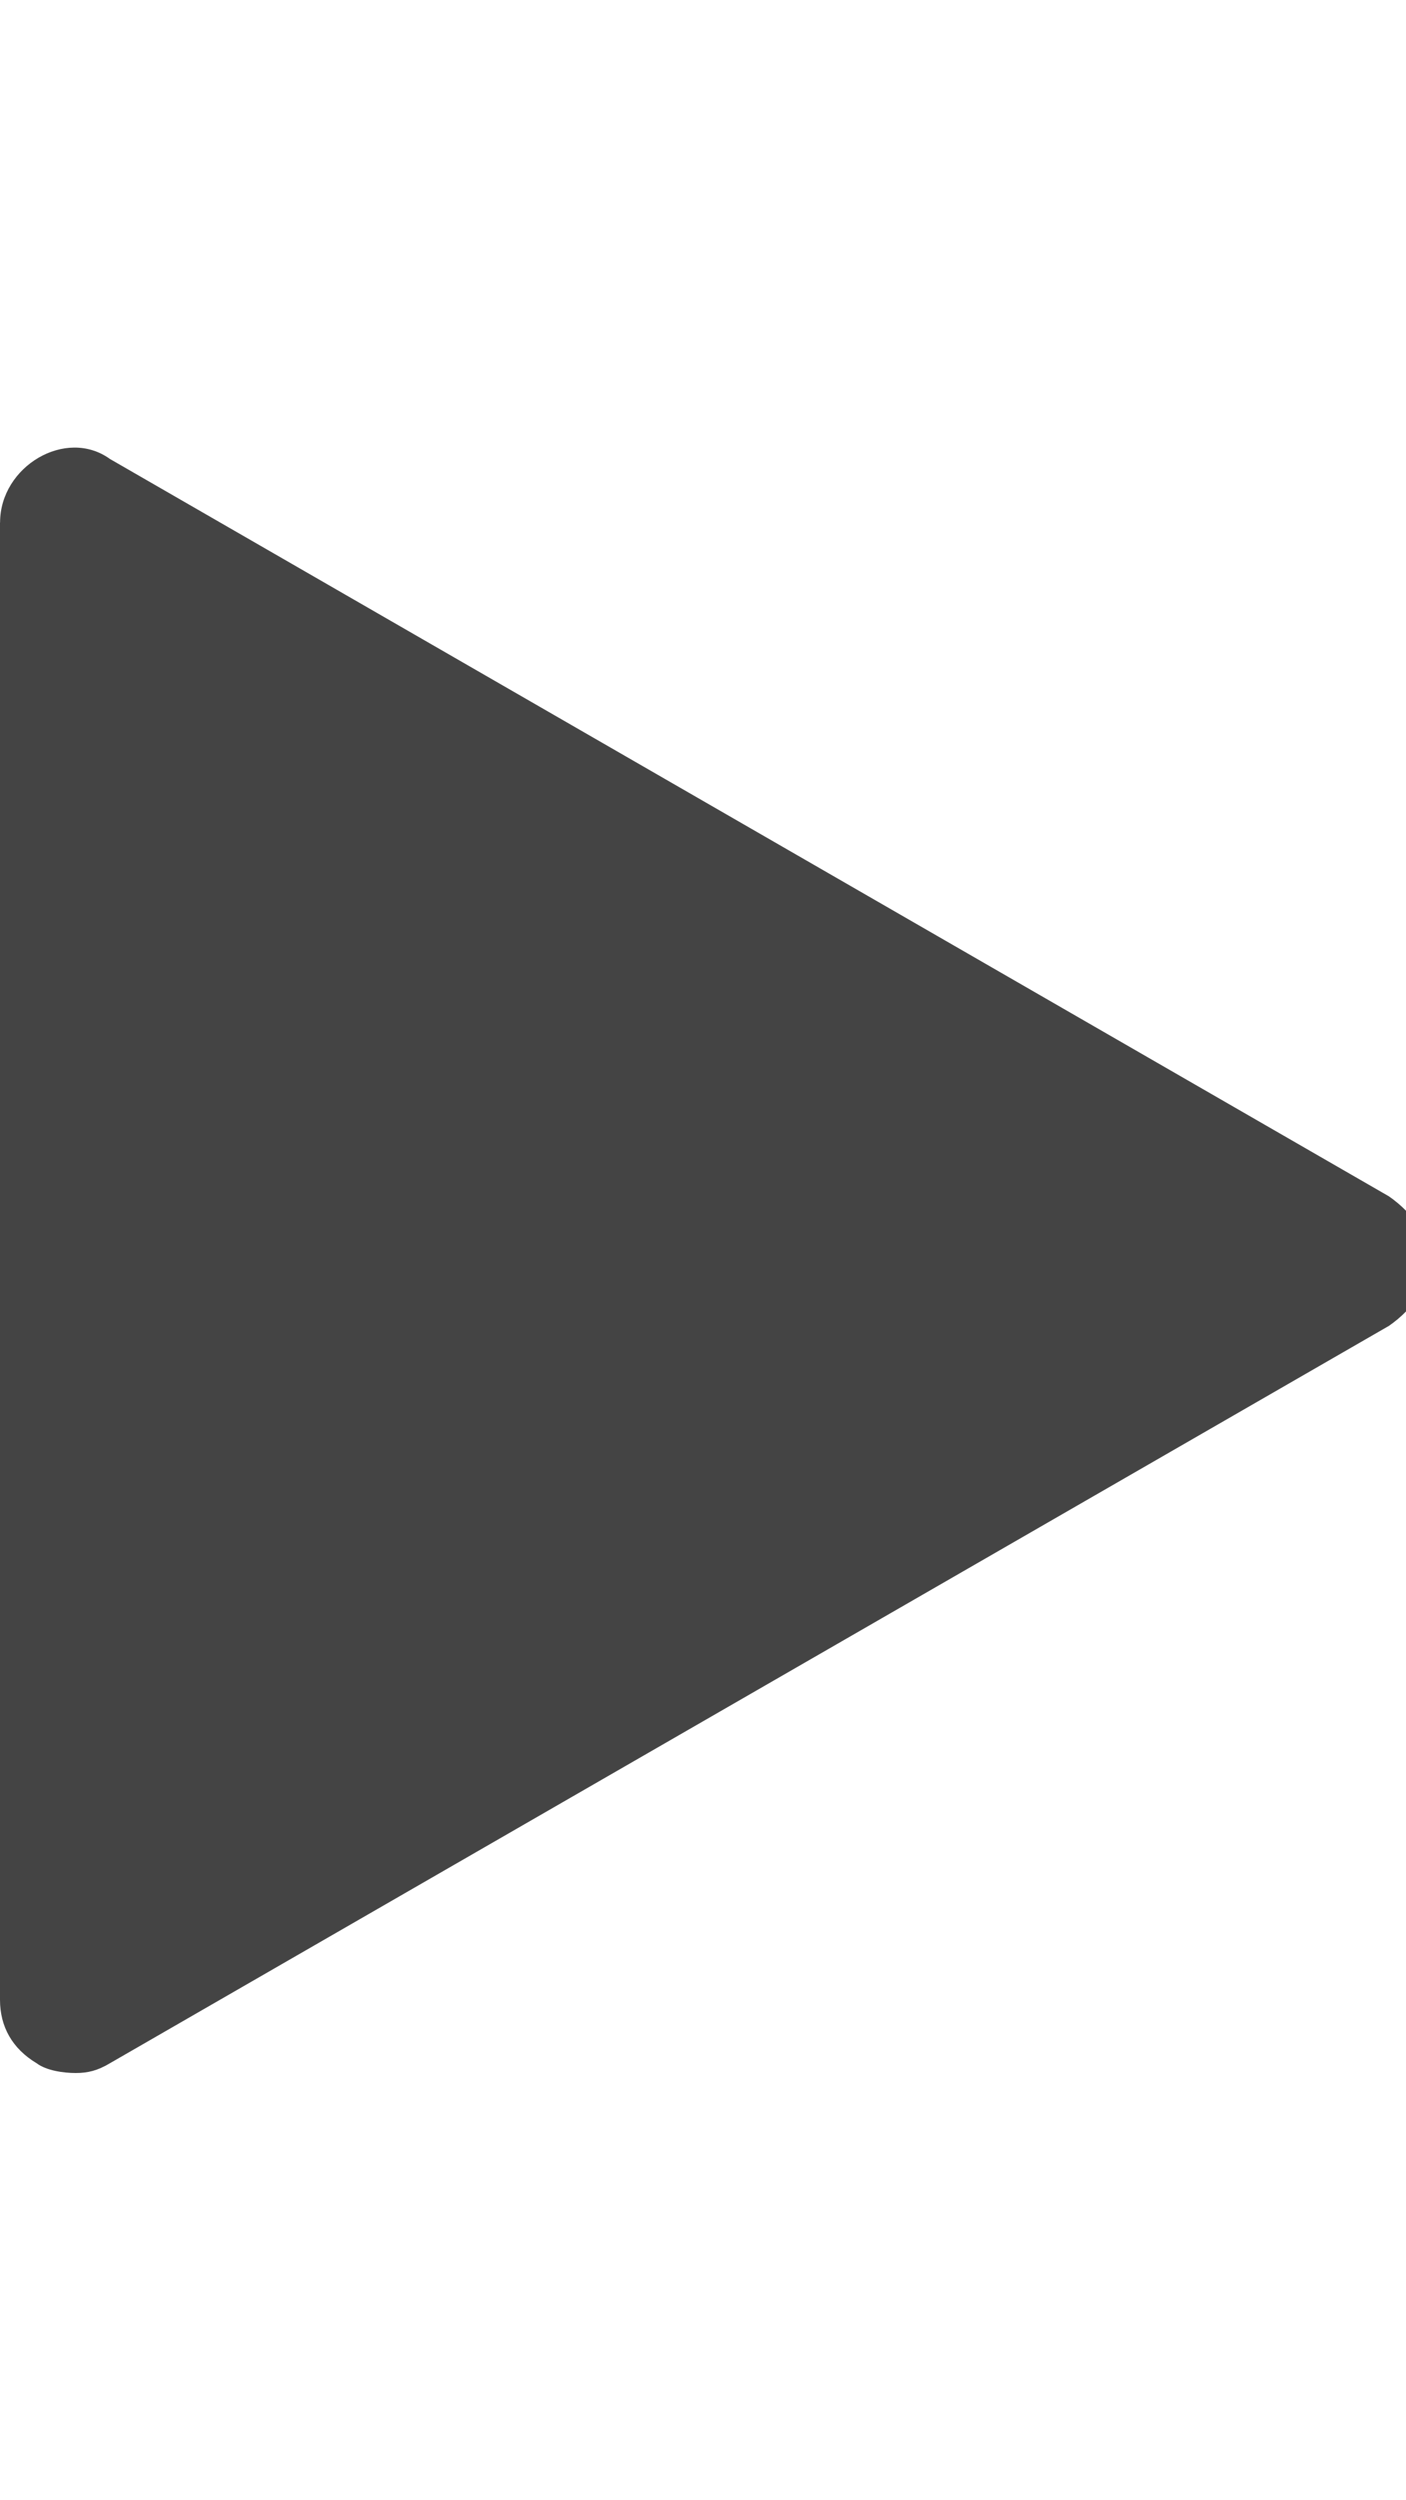 <?xml version="1.0" encoding="utf-8"?>
<!-- Generated by IcoMoon.io -->
<!DOCTYPE svg PUBLIC "-//W3C//DTD SVG 1.1//EN" "http://www.w3.org/Graphics/SVG/1.1/DTD/svg11.dtd">
<svg version="1.1" xmlns="http://www.w3.org/2000/svg" xmlns:xlink="http://www.w3.org/1999/xlink" width="18" height="32" viewBox="0 0 18 32">
<path fill="#444444" d="M0 6.688v18.906c0 0.344 0.156 0.625 0.469 0.813 0.125 0.094 0.344 0.125 0.5 0.125s0.281-0.031 0.438-0.125l16.375-9.438c0.313-0.219 0.5-0.5 0.5-0.844 0-0.313-0.188-0.594-0.5-0.813l-16.375-9.438c-0.563-0.406-1.406 0.094-1.406 0.813z"></path>
</svg>
